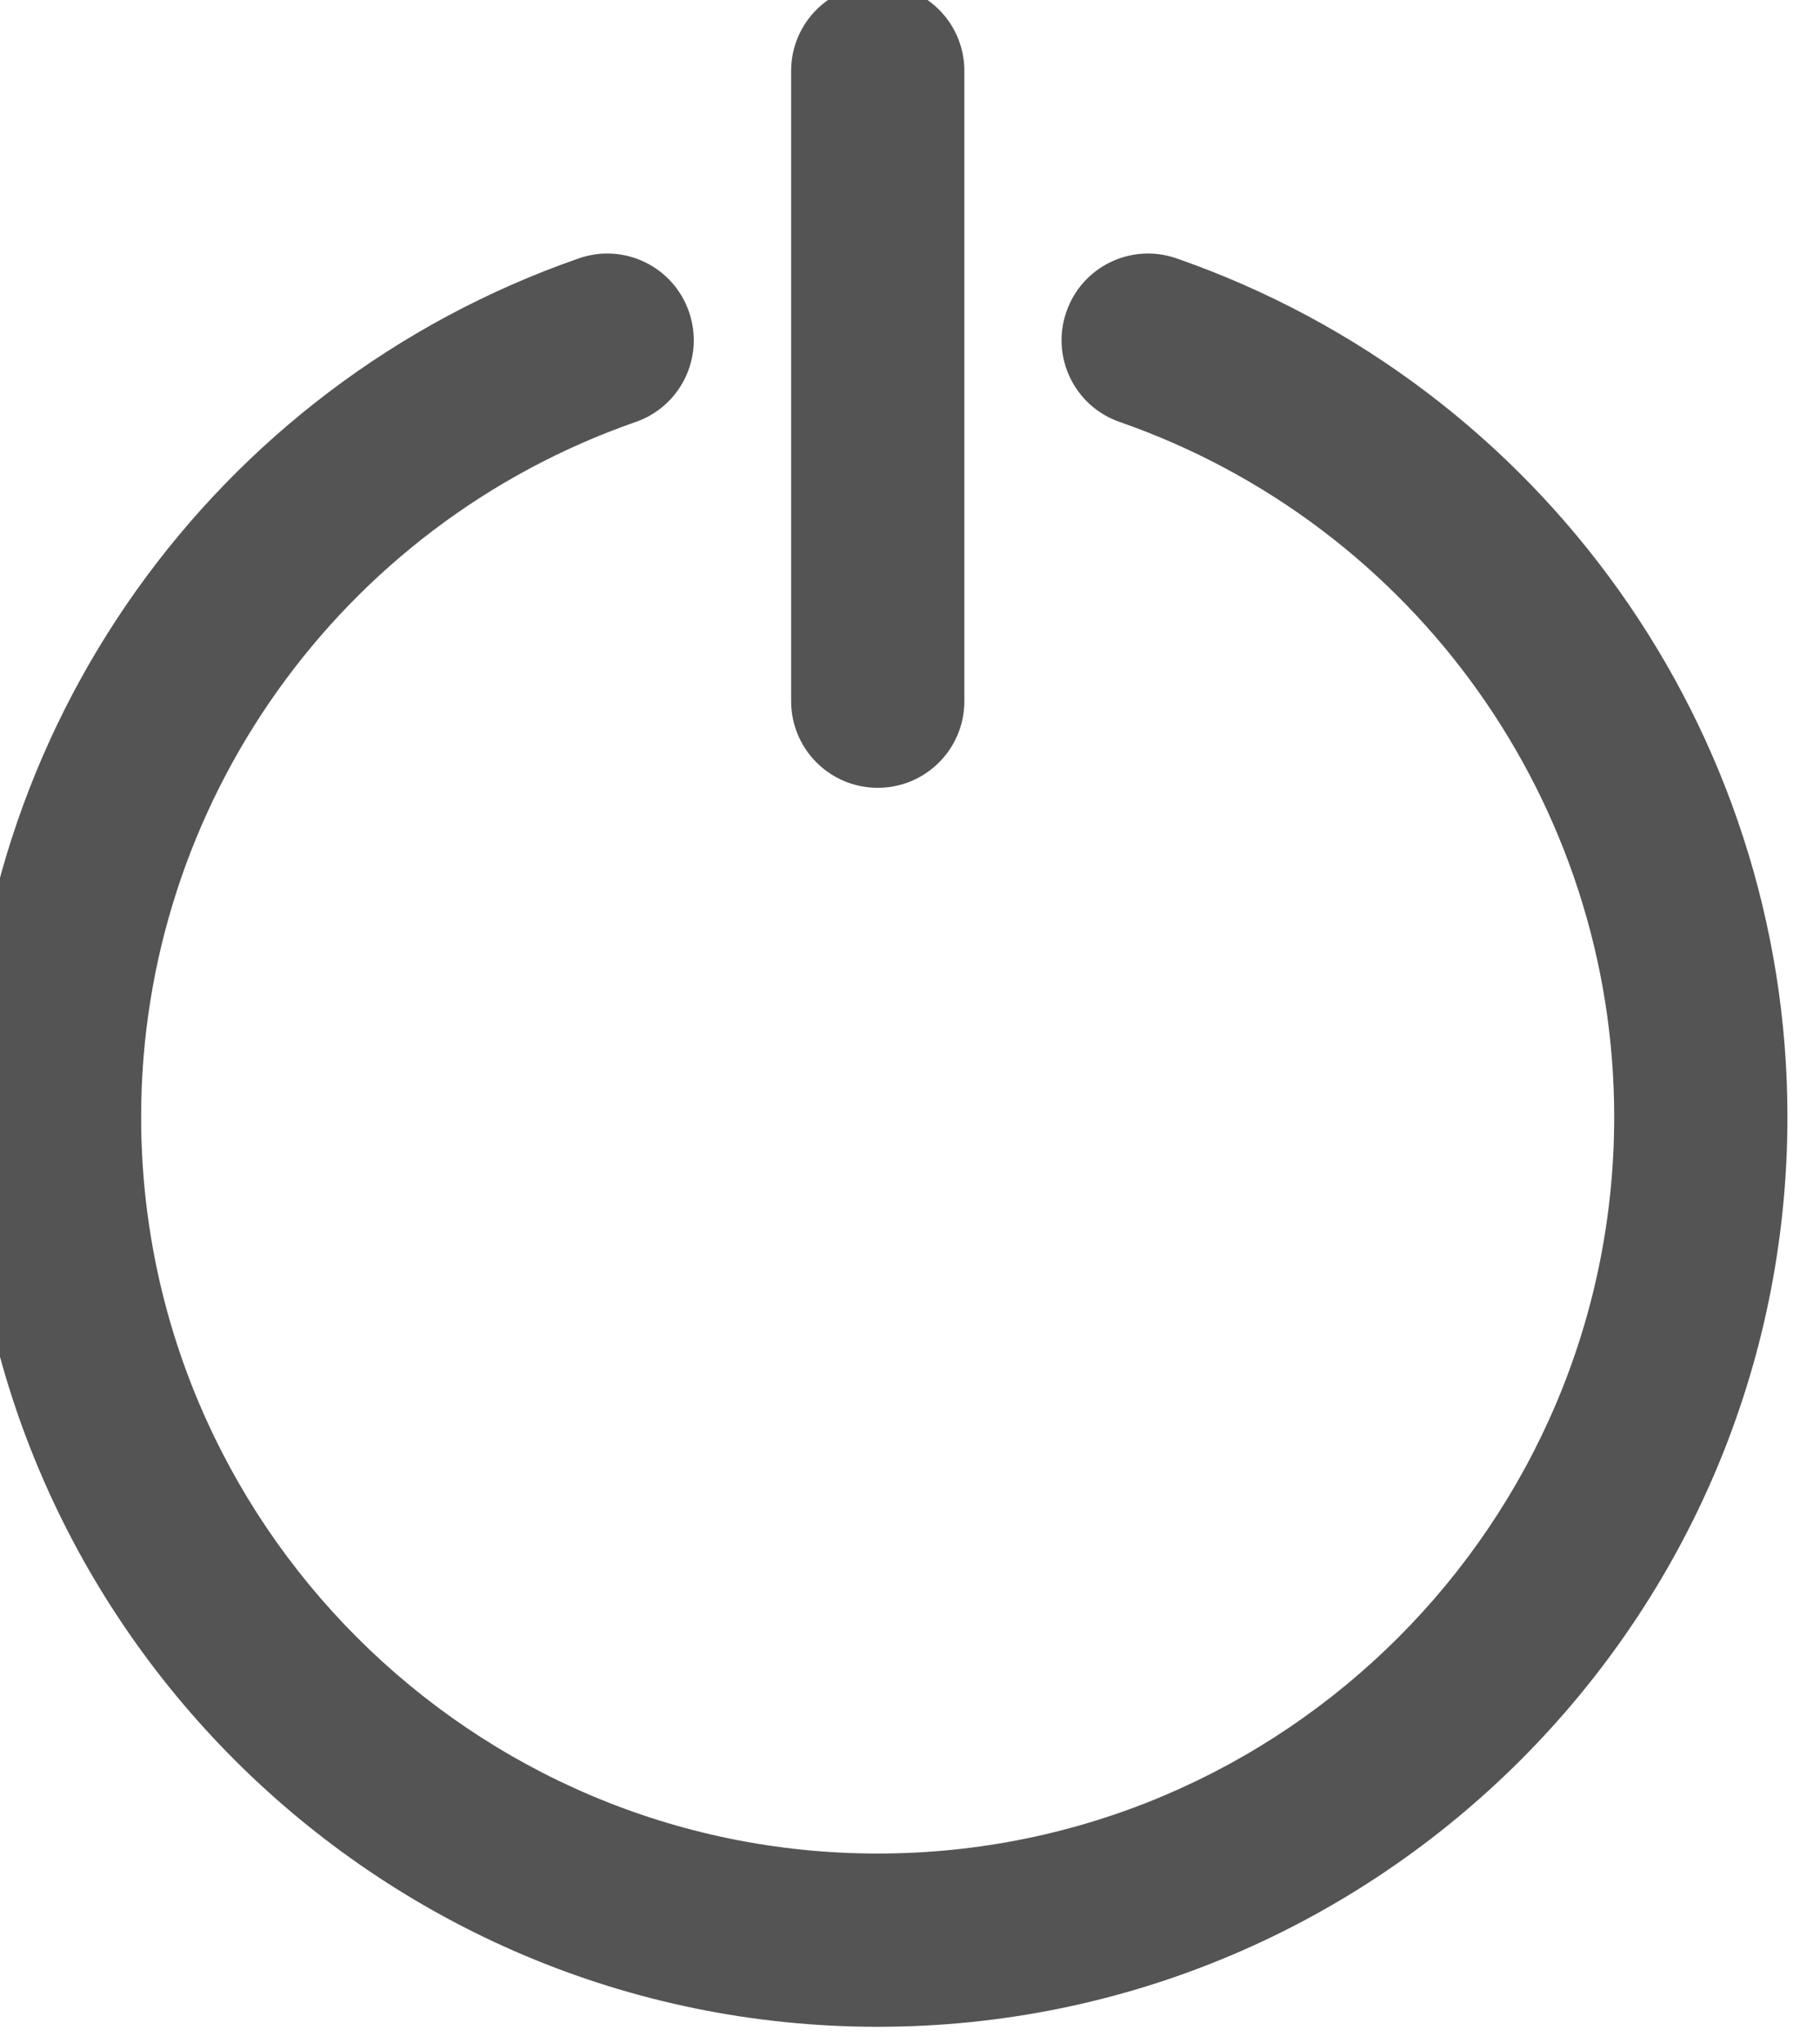 <?xml version='1.0' encoding='UTF-8'?>
<!-- Created with Inkscape (http://www.inkscape.org/) and export_objects.py -->
<svg xmlns:cc="http://creativecommons.org/ns#" xmlns:dc="http://purl.org/dc/elements/1.1/" xmlns:inkscape="http://www.inkscape.org/namespaces/inkscape" xmlns:rdf="http://www.w3.org/1999/02/22-rdf-syntax-ns#" xmlns:sodipodi="http://sodipodi.sourceforge.net/DTD/sodipodi-0.dtd" xmlns:xlink="http://www.w3.org/1999/xlink" xmlns="http://www.w3.org/2000/svg" version="1.1" sodipodi:docname="step066.svg" viewBox="0 0 28.008 31.436" height="31.436px" width="28.008px" xml:space="preserve" id="svg2" inkscape:version="0.92.1 r15371">
  <sodipodi:namedview inkscape:current-layer="g10" inkscape:window-maximized="1" inkscape:window-y="-8" inkscape:window-x="1912" inkscape:cy="-862.22917" inkscape:cx="2456.2254" inkscape:zoom="0.3015625" showgrid="false" id="namedview4" inkscape:window-height="1017" inkscape:window-width="1920" inkscape:pageshadow="2" inkscape:pageopacity="0" guidetolerance="10" gridtolerance="10" objecttolerance="10" borderopacity="1" bordercolor="#666666" pagecolor="#ffffff"/>
  <g inkscape:groupmode="layer" inkscape:label="step" transform="matrix(1.333,0,0,-1.333,-1979.086,-963.711)">
    <g id="g9172" inkscape:label="066">
      <g transform="translate(1494.819,-732.058)" id="g790">
        <path inkscape:connector-curvature="0" id="path792" style="fill:#545454;fill-opacity:1;fill-rule:nonzero;stroke:none" d="m 0,0 c -0.553,0 -1,0.448 -1,1 v 7.275 c 0,0.553 0.447,1 1,1 0.553,0 1,-0.447 1,-1 V 1 C 1,0.448 0.553,0 0,0"/>
      </g>
      <g transform="translate(1494.819,-746.36)" id="g794">
        <path inkscape:connector-curvature="0" id="path796" style="fill:#545454;fill-opacity:1;fill-rule:nonzero;stroke:none" d="m 0,0 c -5.793,0 -10.504,4.712 -10.504,10.504 0,4.458 2.834,8.441 7.051,9.909 0.523,0.183 1.092,-0.093 1.273,-0.615 0.182,-0.522 -0.093,-1.092 -0.615,-1.273 -3.414,-1.19 -5.709,-4.413 -5.709,-8.021 C -8.504,5.814 -4.689,2 0,2 c 4.687,0 8.502,3.814 8.502,8.504 0,3.608 -2.293,6.831 -5.709,8.021 -0.522,0.181 -0.797,0.751 -0.615,1.273 0.181,0.522 0.75,0.798 1.273,0.615 4.217,-1.469 7.051,-5.451 7.051,-9.909 C 10.502,4.712 5.791,0 0,0"/>
      </g>
    </g>
  </g>
</svg>
